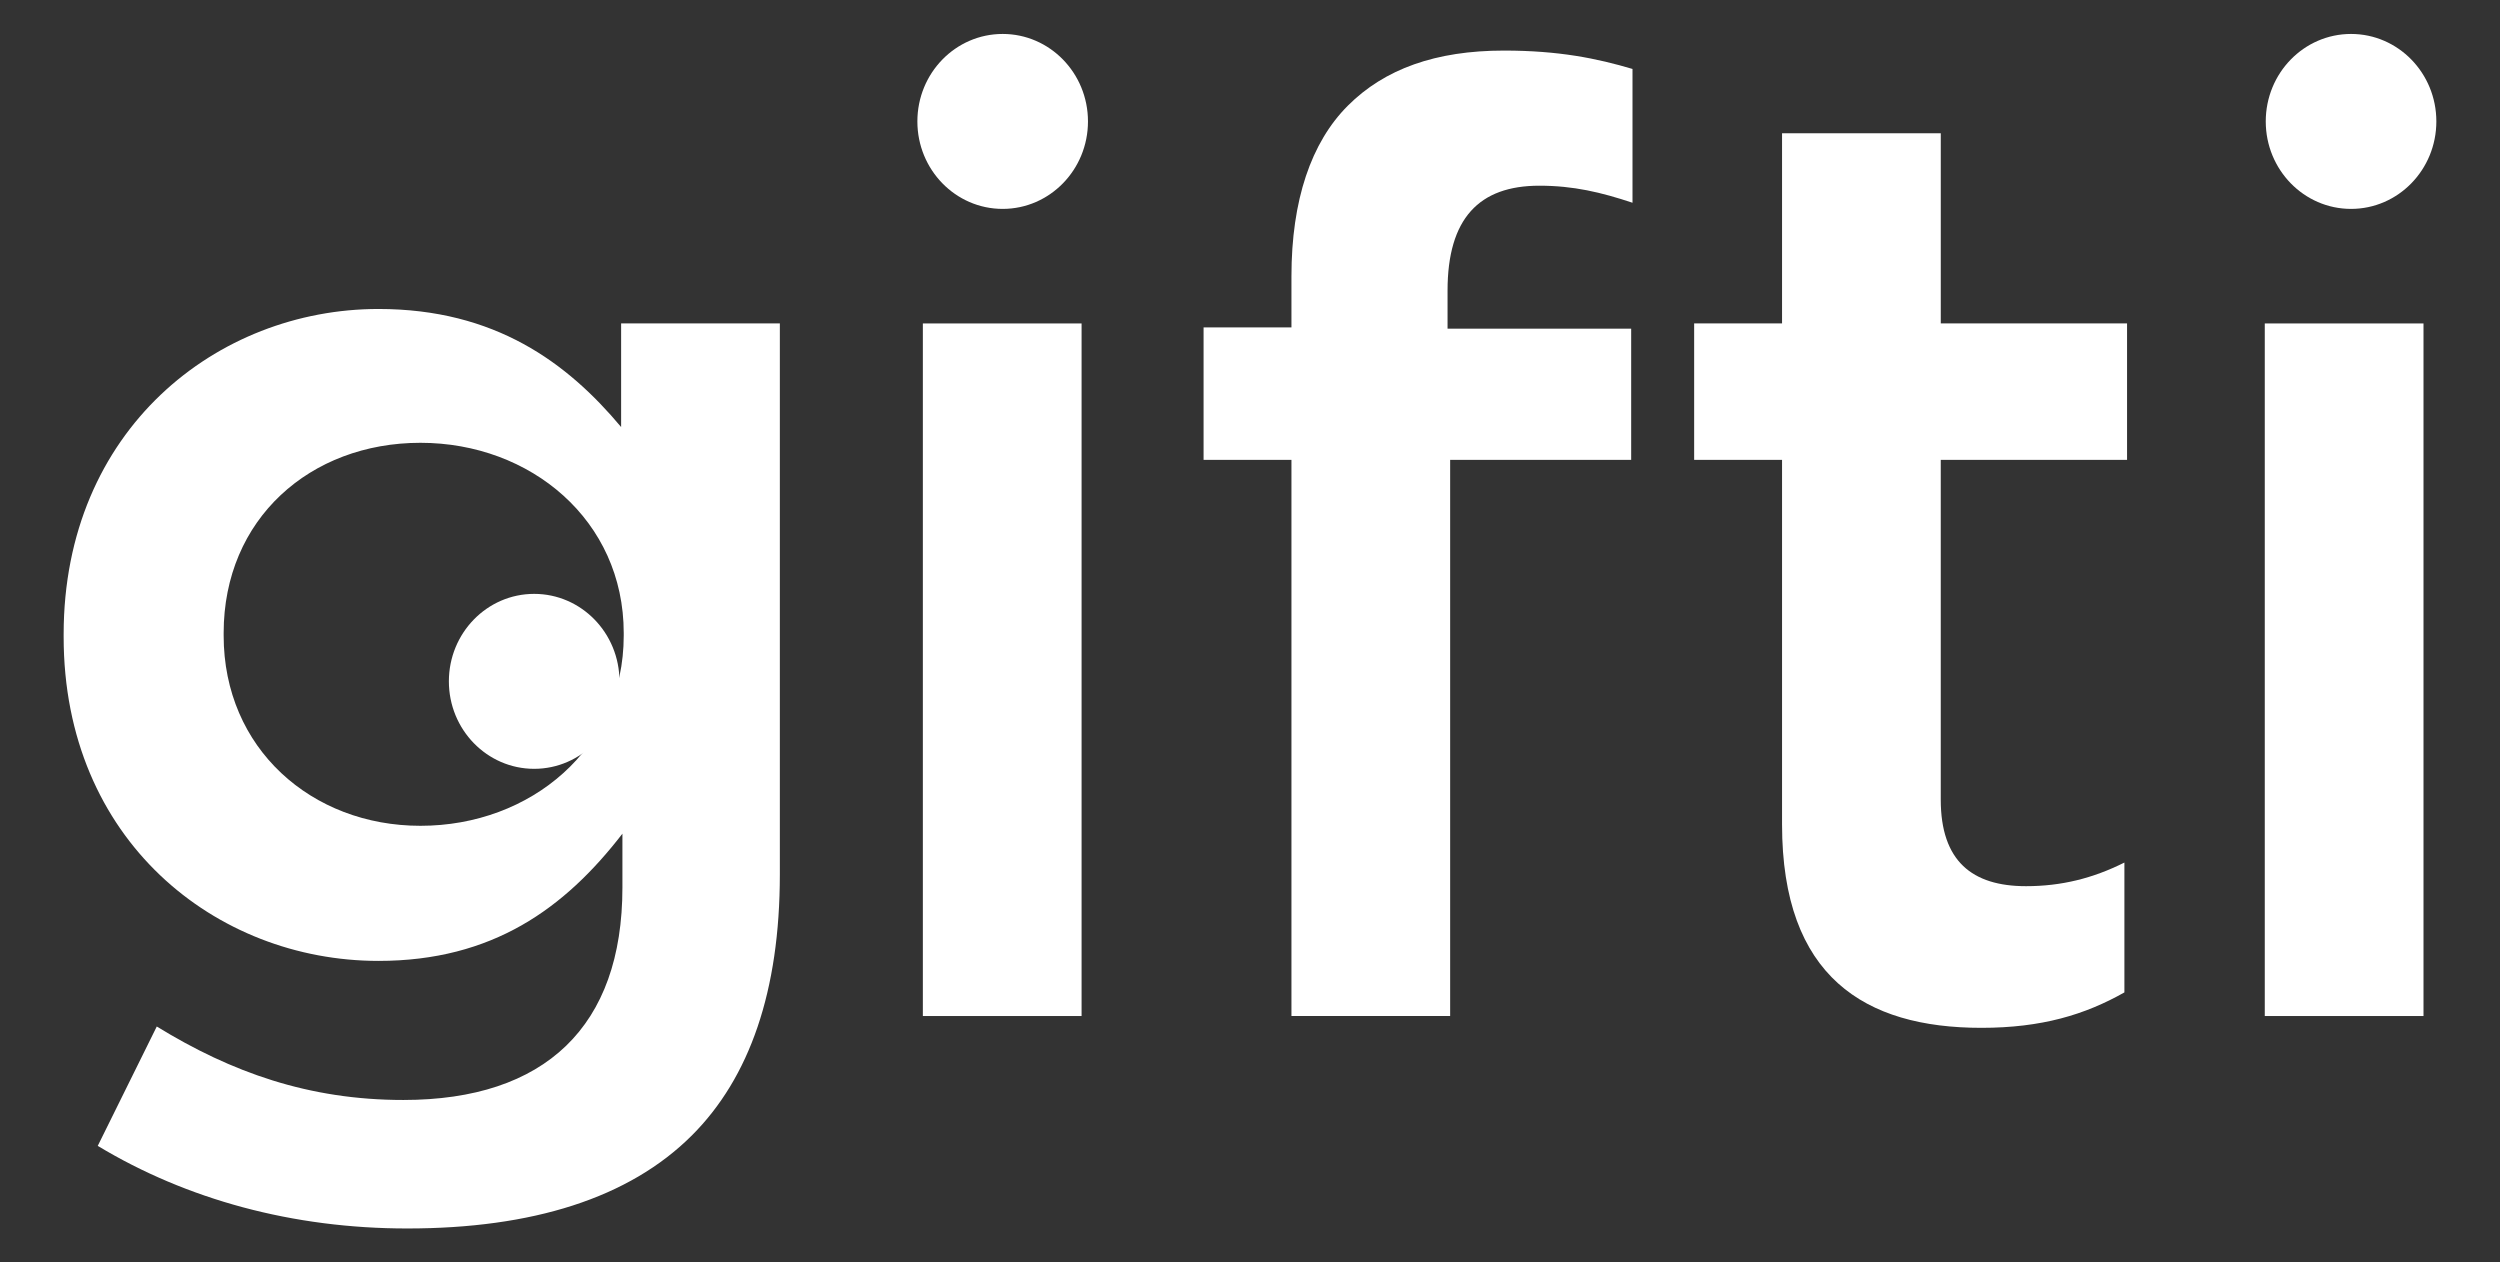 <?xml version="1.0" encoding="utf-8"?>
<!-- Generator: Adobe Illustrator 16.0.4, SVG Export Plug-In . SVG Version: 6.00 Build 0)  -->
<!DOCTYPE svg PUBLIC "-//W3C//DTD SVG 1.1//EN" "http://www.w3.org/Graphics/SVG/1.1/DTD/svg11.dtd">
<svg version="1.1" id="Layer_1" xmlns="http://www.w3.org/2000/svg" xmlns:xlink="http://www.w3.org/1999/xlink" x="0px" y="0px"
	 width="100px" height="50.5px" viewBox="0 0 100 50.5" enable-background="new 0 0 100 50.5" xml:space="preserve">
<rect x="0" y="0" width="100" height="50.5" fill="#333333" stroke="none"/>
<g>
	<g>
		<path fill="#FFFFFF" d="M3.91,45.835l2.361-4.775c2.991,1.837,6.086,2.939,9.865,2.939c5.666,0,8.761-2.939,8.761-8.5v-2.152
			c-2.308,2.991-5.194,5.089-9.759,5.089c-6.506,0-12.592-4.827-12.592-12.959v-0.105c0-8.185,6.139-13.013,12.592-13.013
			c4.67,0,7.556,2.152,9.707,4.722v-4.145h6.349v22.037c0,4.67-1.207,8.132-3.516,10.441c-2.518,2.518-6.4,3.725-11.385,3.725
			C11.727,49.141,7.477,47.987,3.91,45.835z M24.949,25.425V25.32c0-4.512-3.725-7.608-8.132-7.608s-7.871,3.043-7.871,7.608v0.104
			c0,4.512,3.516,7.608,7.871,7.608C21.225,33.033,24.949,29.937,24.949,25.425z"/>
		<path fill="#FFFFFF" d="M36.914,12.938h6.349v27.703h-6.349V12.938z"/>
		<path fill="#FFFFFF" d="M51.658,18.394h-3.515v-5.299h3.515v-2.046c0-3.044,0.787-5.353,2.256-6.822
			c1.469-1.469,3.515-2.204,6.244-2.204c2.204,0,3.725,0.315,5.142,0.735V8.11c-1.26-0.419-2.361-0.682-3.726-0.682
			c-2.414,0-3.672,1.312-3.672,4.198v1.521h7.345v5.247h-7.241v22.247h-6.348V18.394z"/>
		<path fill="#FFFFFF" d="M71.282,32.98V18.394h-3.516v-5.457h3.516V5.33h6.349v7.607h7.451v5.457H77.63v13.589
			c0,2.466,1.259,3.464,3.41,3.464c1.416,0,2.676-0.315,3.936-0.945v5.194c-1.575,0.891-3.305,1.417-5.72,1.417
			C74.586,41.114,71.282,39.067,71.282,32.98z"/>
		<path fill="#FFFFFF" d="M90.591,12.938h6.349v27.703h-6.349V12.938z"/>
	</g>
	<ellipse fill="#FFFFFF" cx="21.367" cy="27.254" rx="3.412" ry="3.499"/>
	<ellipse fill="#FFFFFF" cx="40.107" cy="4.857" rx="3.412" ry="3.499"/>
	<ellipse fill="#FFFFFF" cx="94.042" cy="4.857" rx="3.412" ry="3.499"/>
</g>
<g>
</g>
<g>
</g>
<g>
</g>
<g>
</g>
<g>
</g>
<g>
</g>
<g>
</g>
<g>
</g>
<g>
</g>
<g>
</g>
<g>
</g>
<g>
</g>
<g>
</g>
<g>
</g>
<g>
</g>
</svg>
